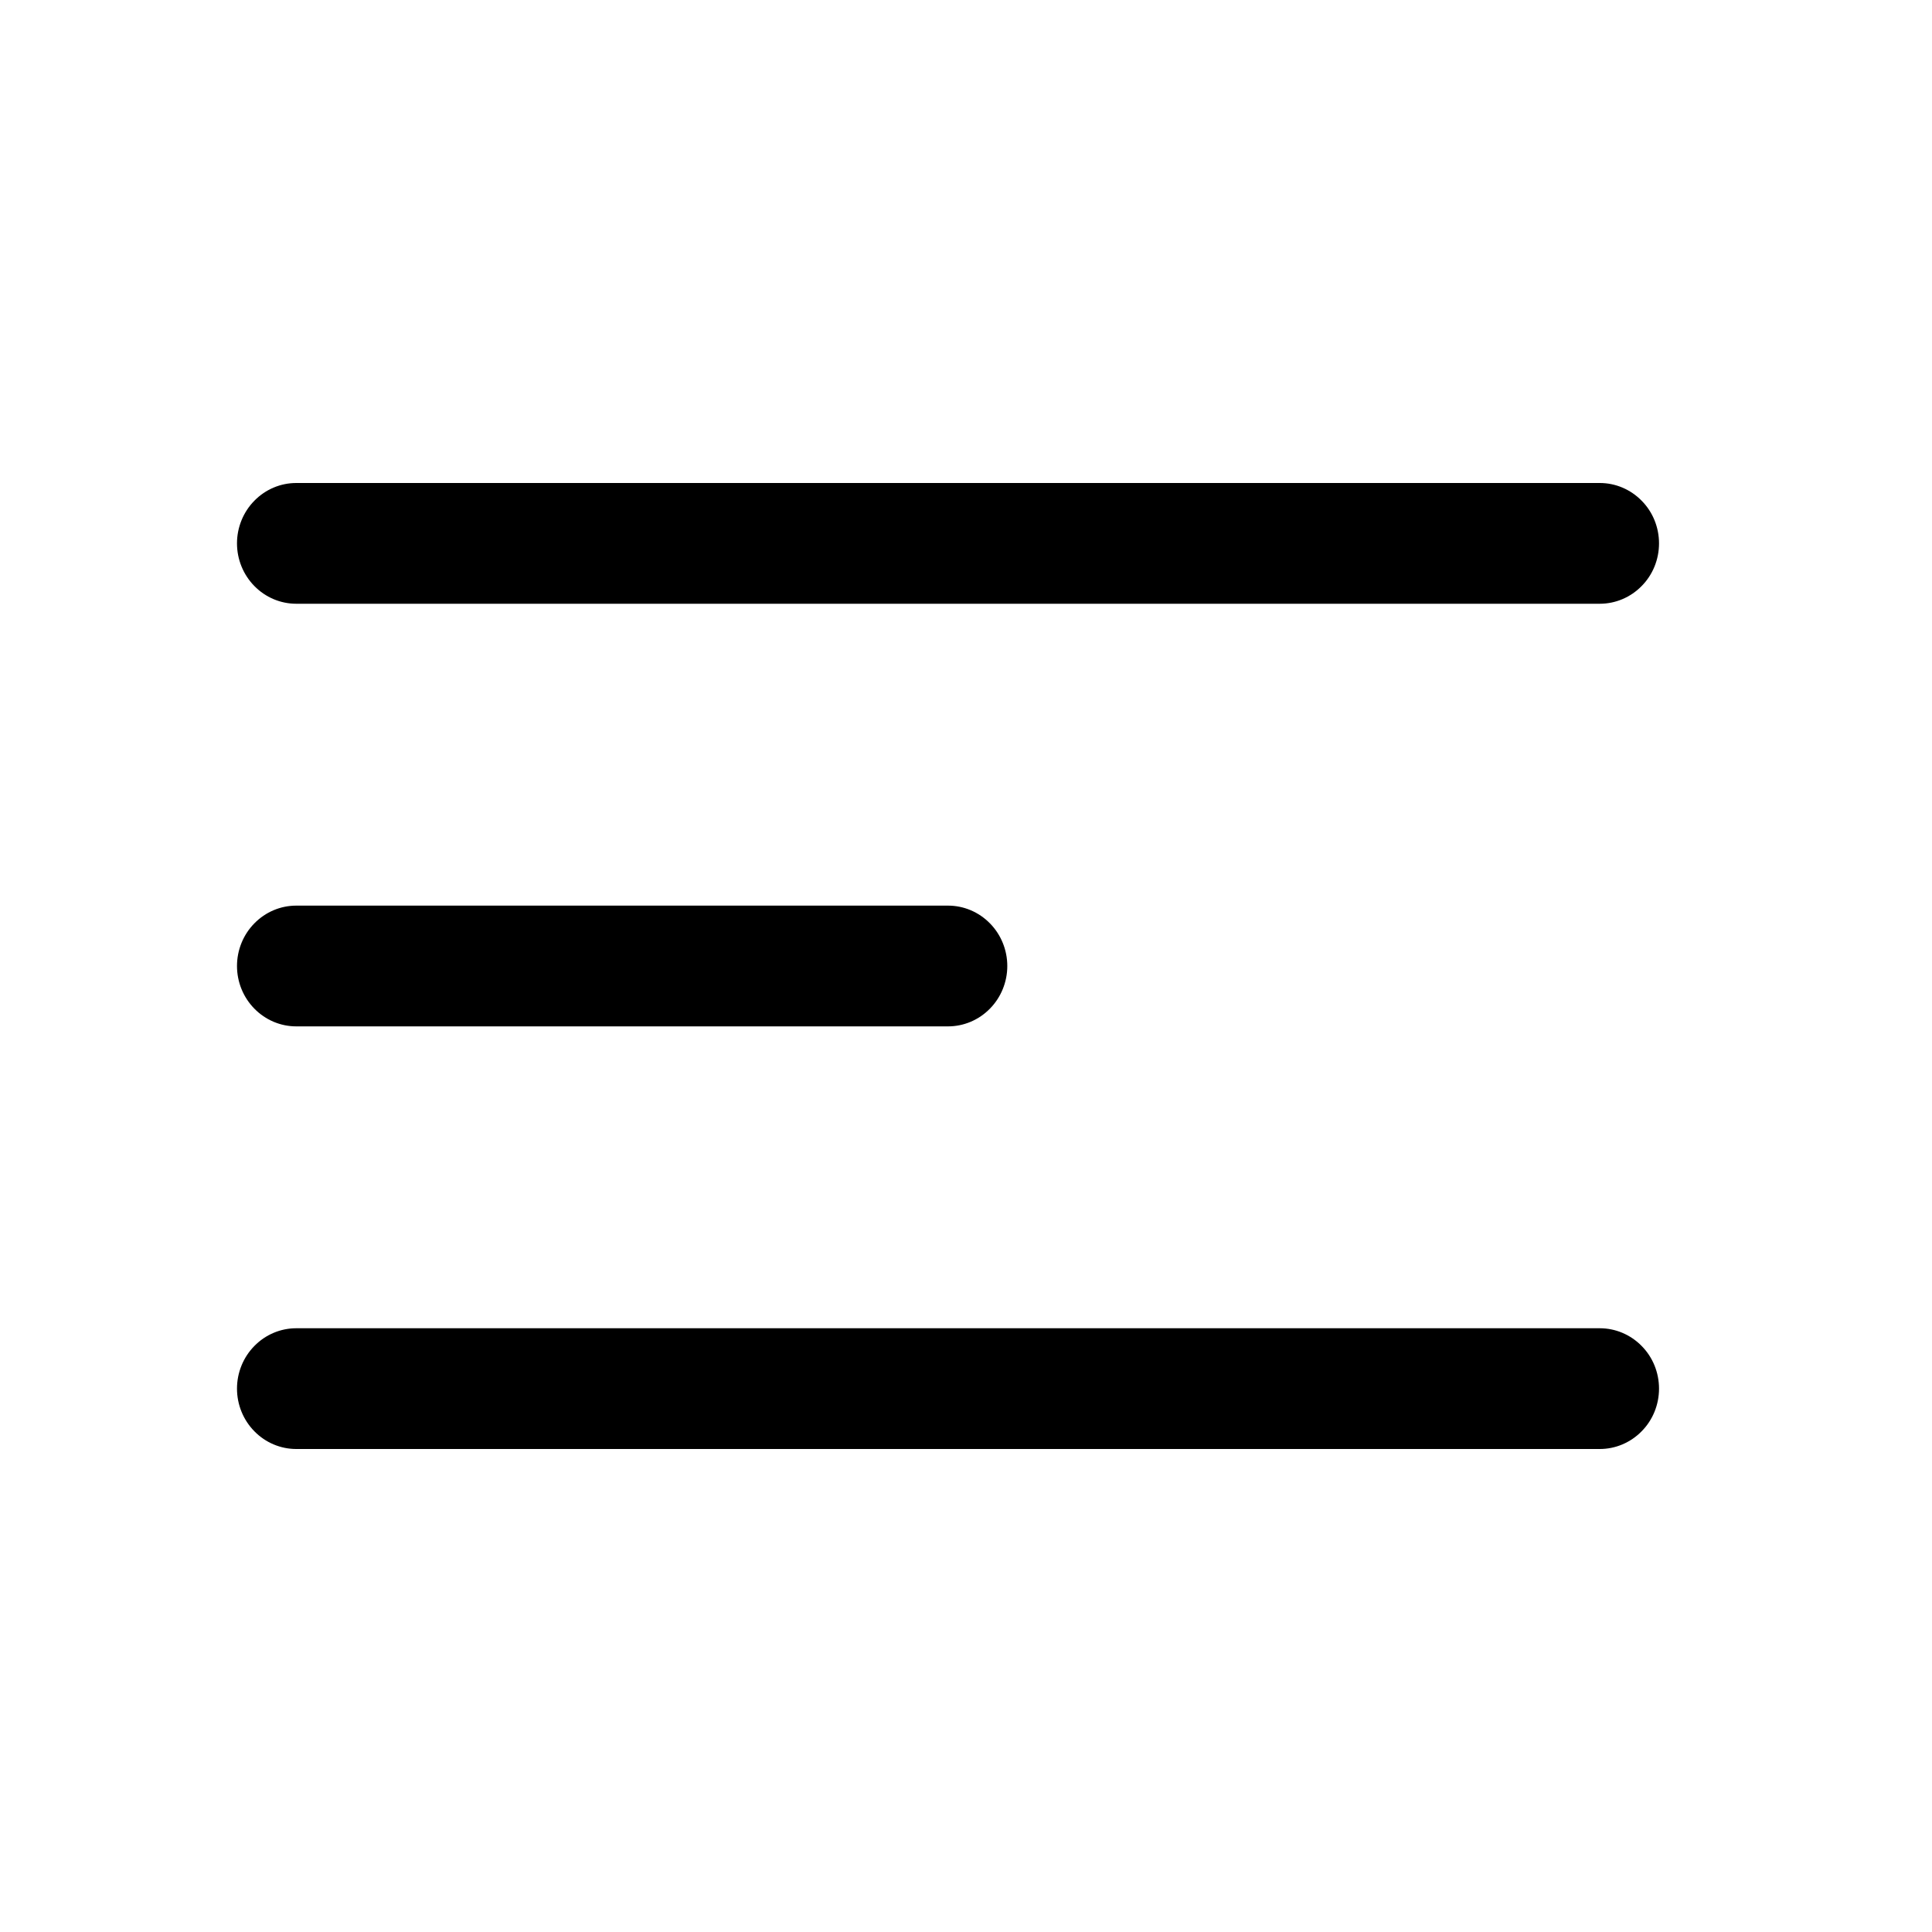 <svg width="24" height="24" viewBox="0 0 24 24" fill="none" xmlns="http://www.w3.org/2000/svg">
<path fill-rule="evenodd" clip-rule="evenodd" d="M2.944 6.75C2.944 6.551 3.022 6.36 3.16 6.22C3.298 6.079 3.485 6 3.68 6H19.873C20.068 6 20.255 6.079 20.393 6.22C20.532 6.36 20.609 6.551 20.609 6.75C20.609 6.949 20.532 7.14 20.393 7.28C20.255 7.421 20.068 7.5 19.873 7.5H3.68C3.485 7.5 3.298 7.421 3.16 7.28C3.022 7.14 2.944 6.949 2.944 6.75ZM2.944 12C2.944 11.801 3.022 11.61 3.16 11.47C3.298 11.329 3.485 11.25 3.68 11.25H11.777C11.972 11.25 12.159 11.329 12.297 11.47C12.435 11.61 12.513 11.801 12.513 12C12.513 12.199 12.435 12.39 12.297 12.53C12.159 12.671 11.972 12.75 11.777 12.75H3.68C3.485 12.75 3.298 12.671 3.16 12.53C3.022 12.39 2.944 12.199 2.944 12ZM2.944 17.25C2.944 17.051 3.022 16.86 3.16 16.72C3.298 16.579 3.485 16.5 3.68 16.5H19.873C20.068 16.5 20.255 16.579 20.393 16.72C20.532 16.86 20.609 17.051 20.609 17.25C20.609 17.449 20.532 17.64 20.393 17.78C20.255 17.921 20.068 18 19.873 18H3.68C3.485 18 3.298 17.921 3.16 17.78C3.022 17.64 2.944 17.449 2.944 17.25Z" fill="black"/>
</svg>
